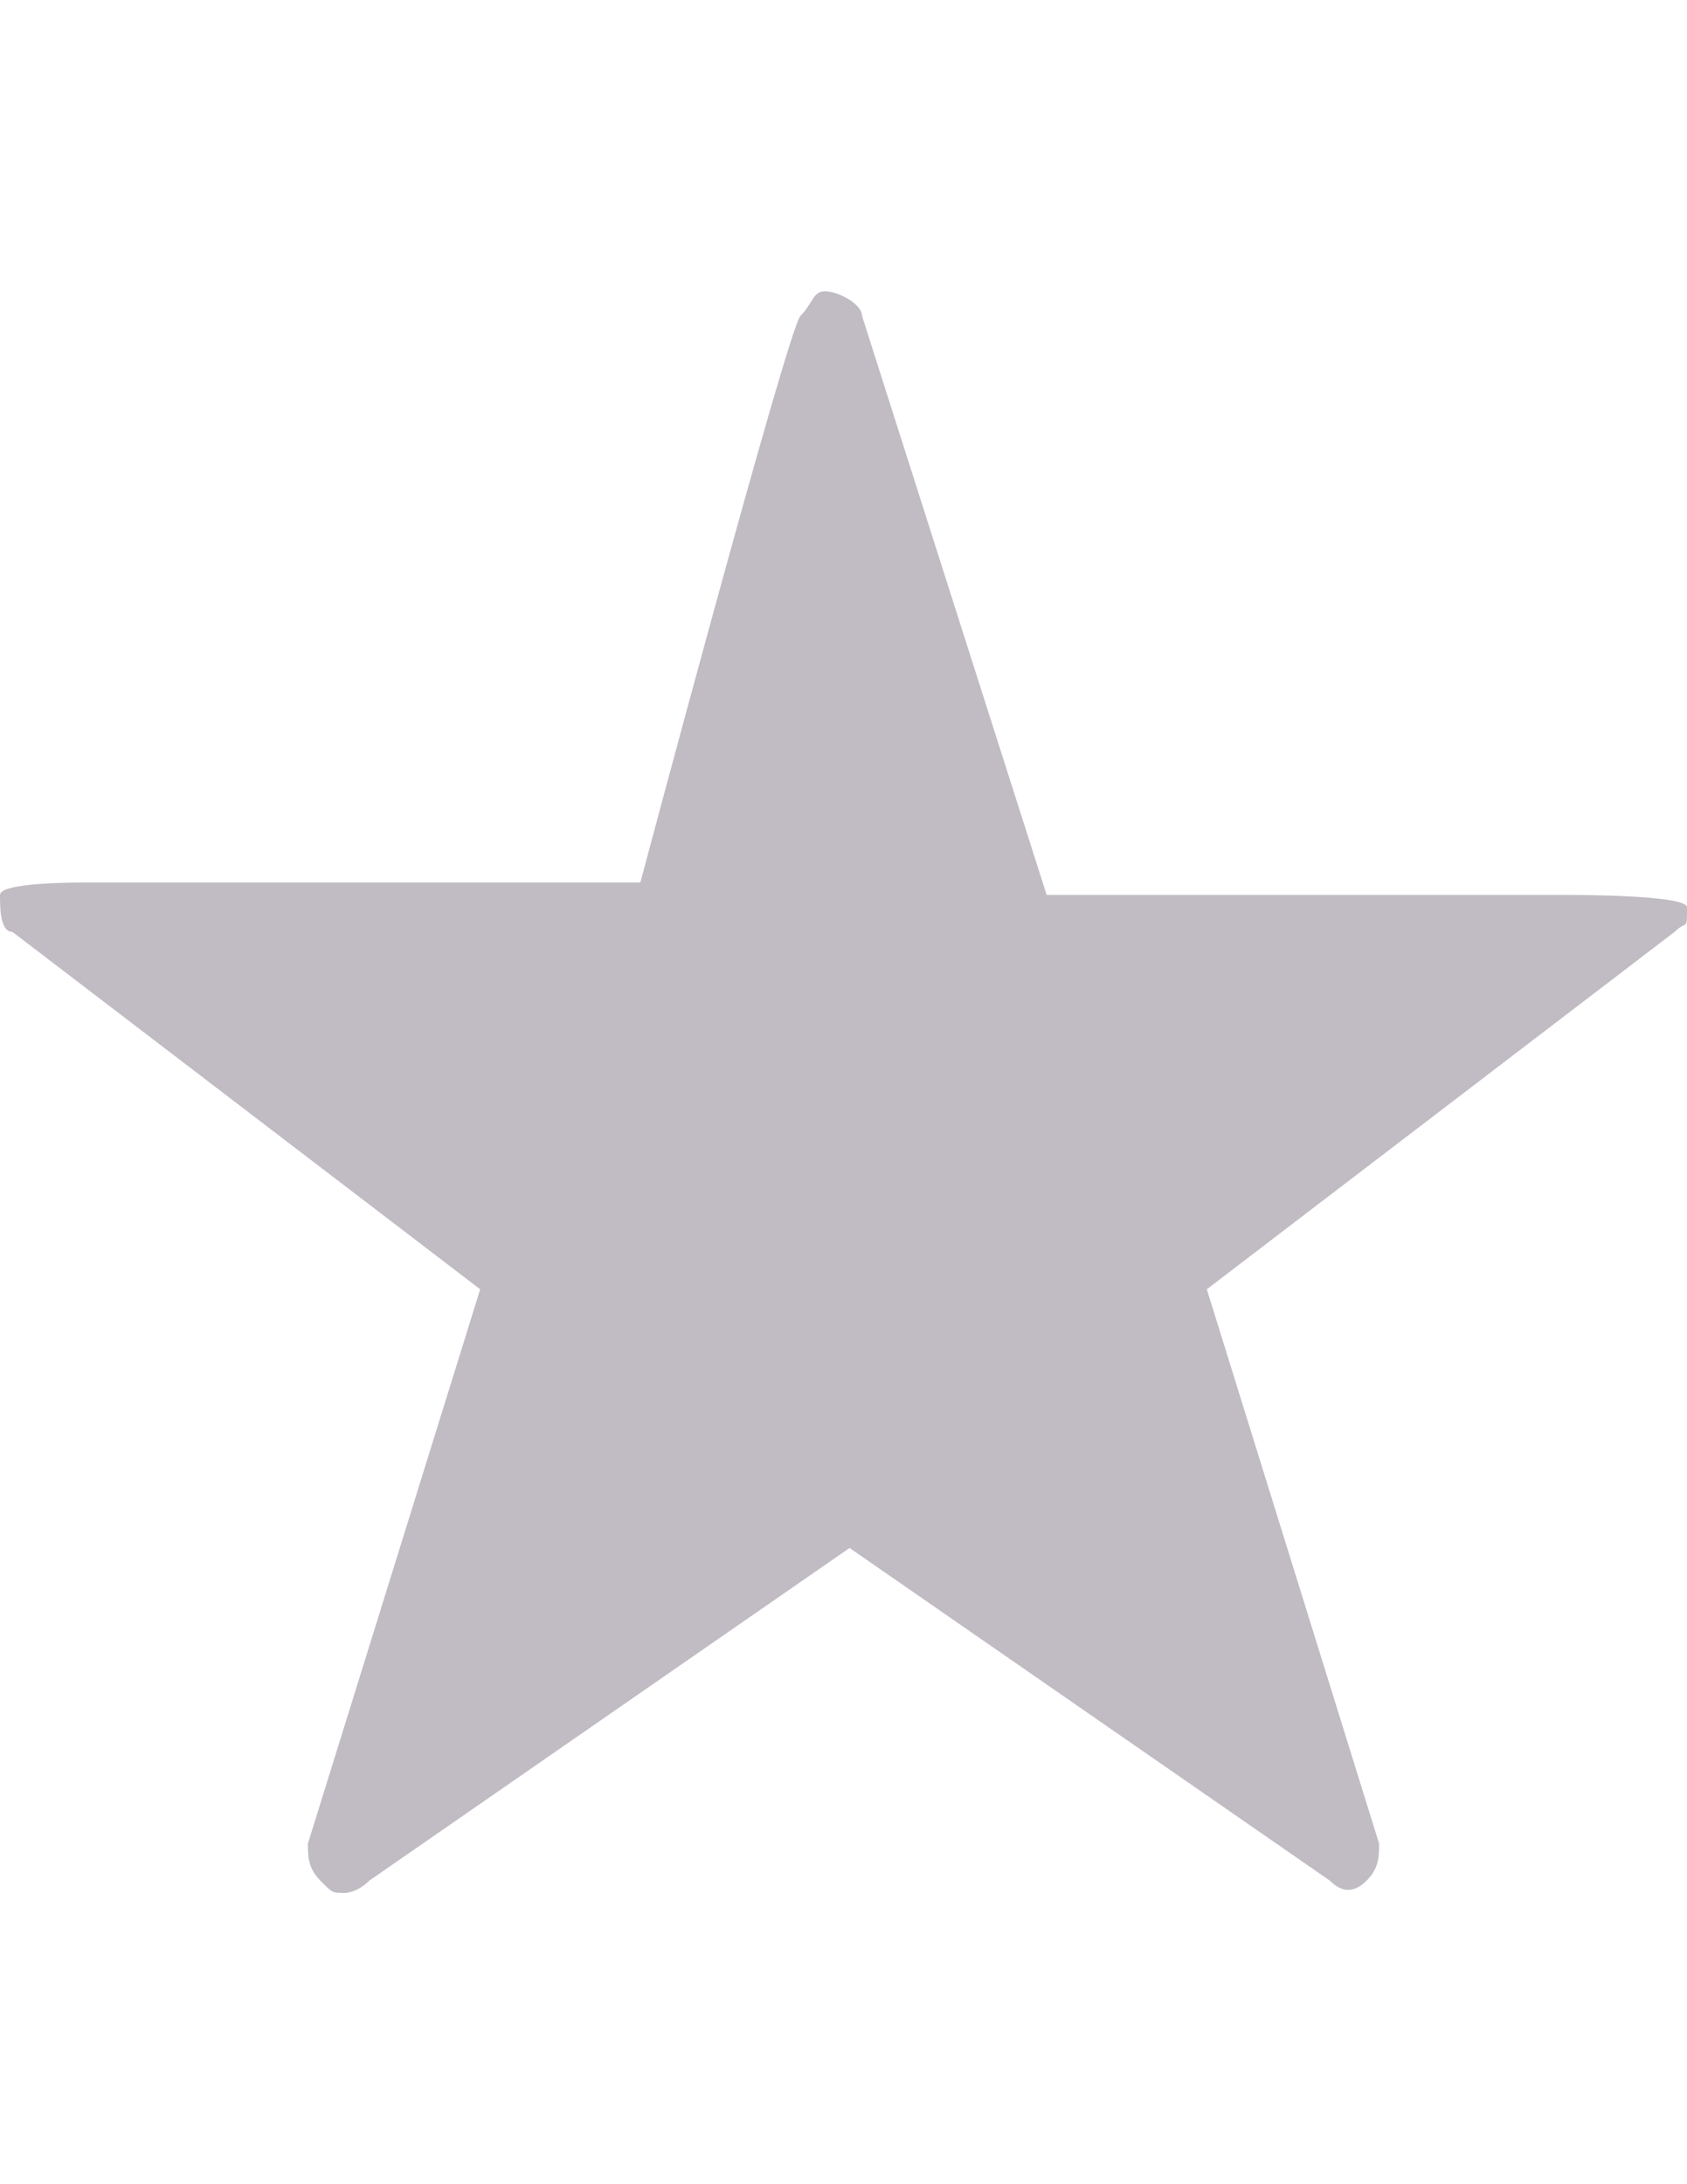 <?xml version="1.0" encoding="utf-8"?>
<!-- Generator: Adobe Illustrator 18.1.0, SVG Export Plug-In . SVG Version: 6.00 Build 0)  -->
<svg version="1.1" id="Layer_1" xmlns="http://www.w3.org/2000/svg" xmlns:xlink="http://www.w3.org/1999/xlink" x="0px" y="0px"
	 viewBox="0 0 612 792" enable-background="new 0 0 612 792" xml:space="preserve">
<path fill="#C1BBC4" d="M125.1,686.4c-4.5,0-4.5,0-8.9-4.5c-4.5-4.5-4.5-8.9-4.5-13.4l62.5-201L4.5,337.9C0,337.9,0,329,0,324.5
	c0-4.5,26.8-4.5,31.3-4.5h201c0,0,53.6-201,58.1-205.5s4.5-8.9,8.9-8.9c4.5,0,13.4,4.5,13.4,8.9l67,210h187.6c4.5,0,44.7,0,44.7,4.5
	c0,8.9,0,4.5-4.5,8.9L437.8,467.5l62.5,201c0,4.5,0,8.9-4.5,13.4s-8.9,4.5-13.4,0L308.2,561.3L134,681.9
	C129.5,686.4,125.1,686.4,125.1,686.4z"/>
</svg>
